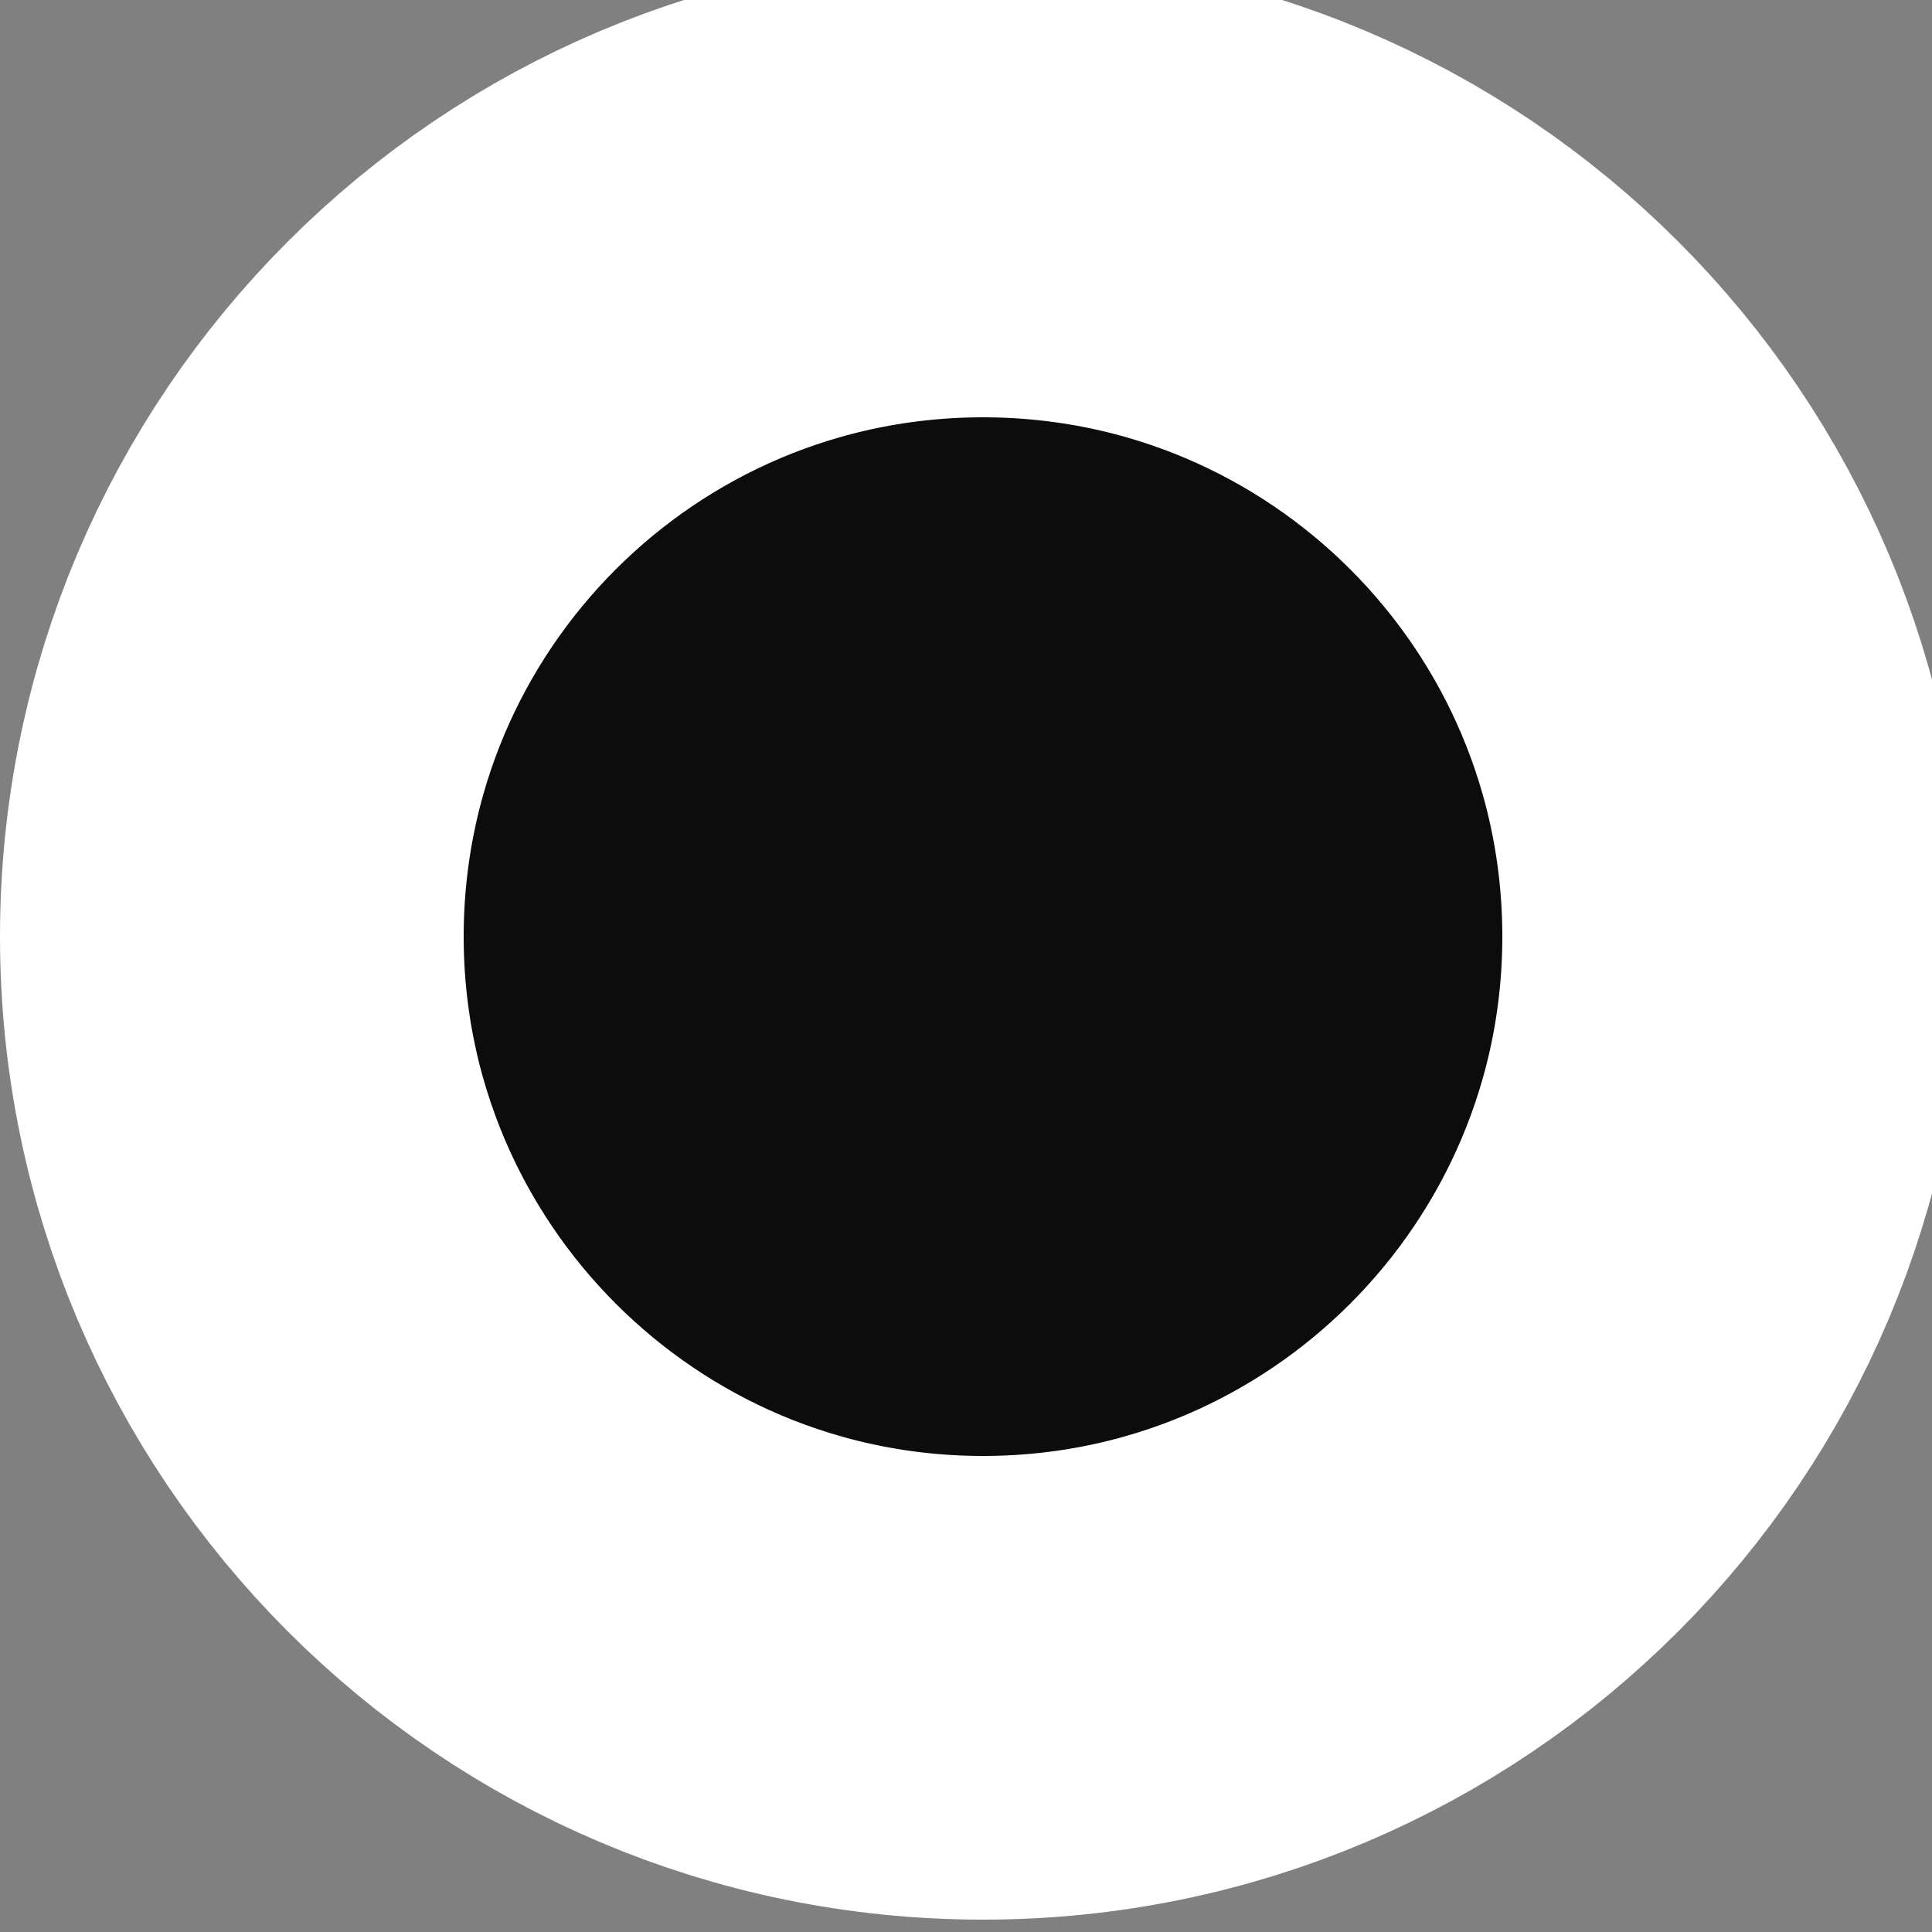 <svg version="1.2" baseProfile="tiny-ps" xmlns="http://www.w3.org/2000/svg" viewBox="0 0 25 25" width="25" height="25">
	<rect x="0" y="0" width="25" height="25" fill="#808080" stroke="none"/>
	<title>преимущества</title>
	<style>
		tspan { white-space:pre }
		.shp0 { fill: #0c0c0c;stroke: #ffffff;paint-order:stroke fill markers;stroke-width: 6 } 
	</style>
	<g id="преимущества">
		<g id="цвет">
			<g id="Группа 10">
				<path id="Фигура 6" class="shp0" d="M3 12.12C3 6.75 7.35 2.4 12.72 2.4C18.09 2.4 22.44 6.75 22.44 12.12C22.44 17.48 18.09 21.84 12.72 21.84C7.35 21.84 3 17.48 3 12.12Z" />
			</g>
		</g>
	</g>
</svg>